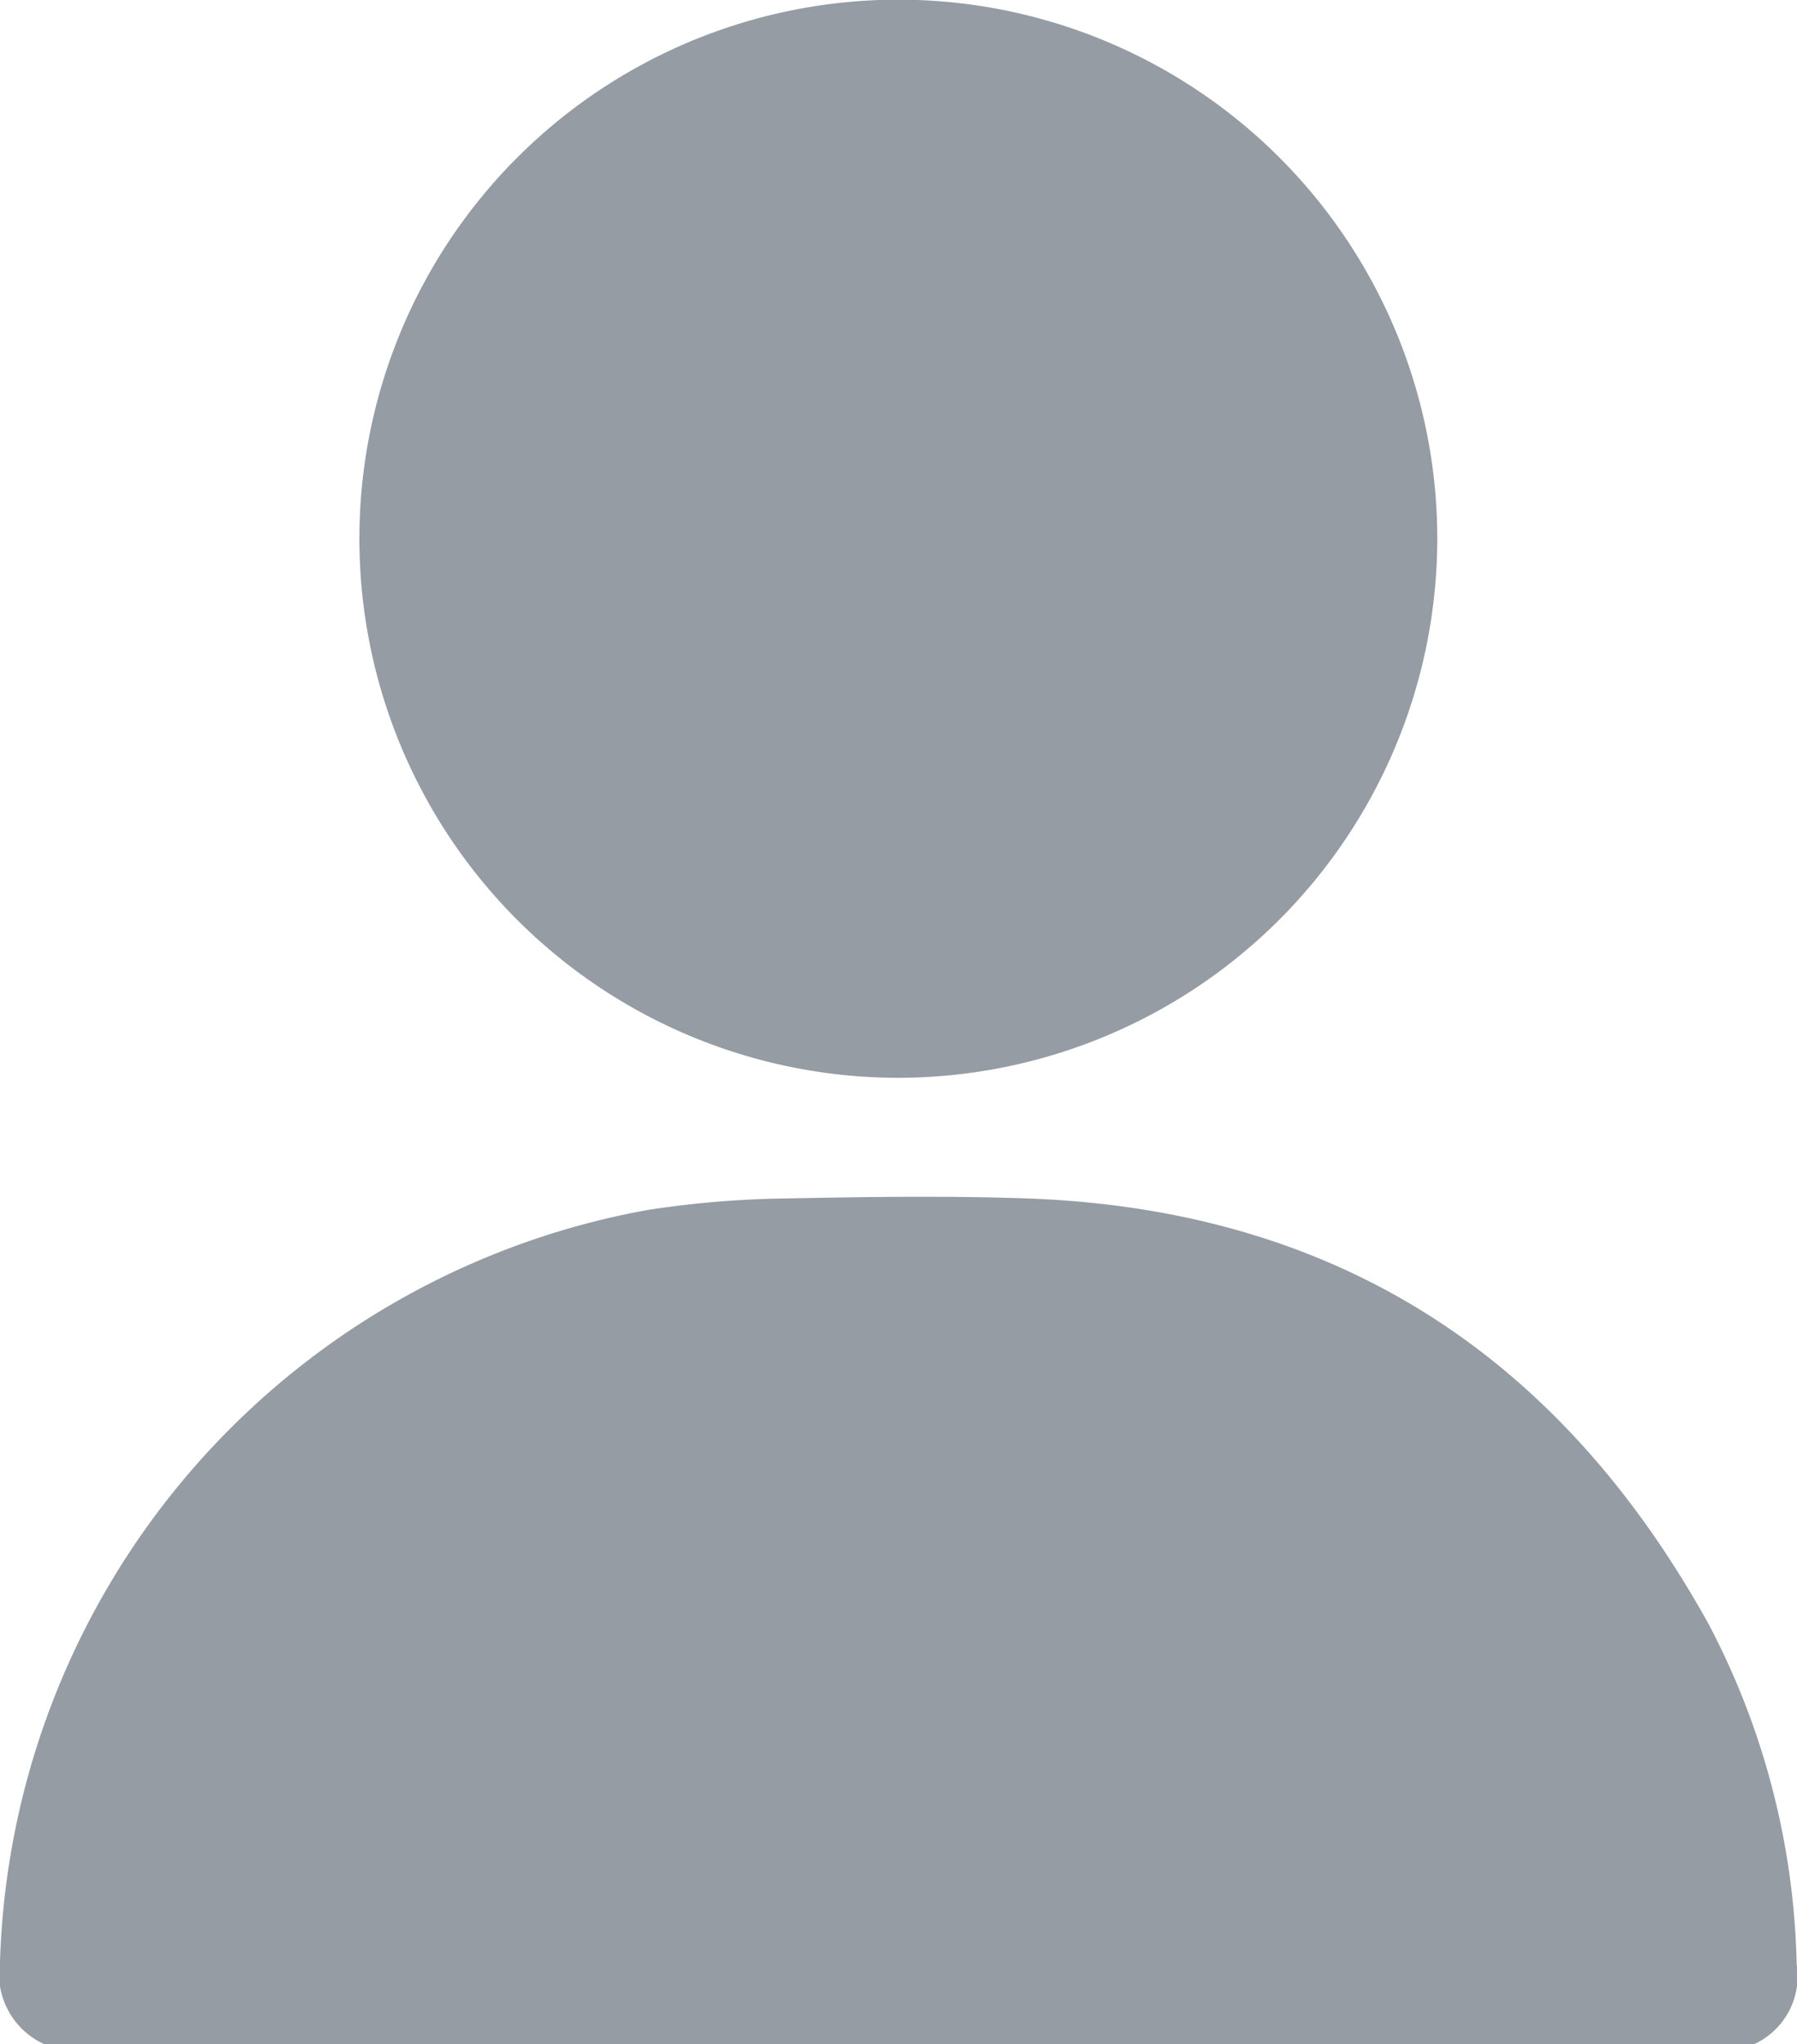 <svg xmlns="http://www.w3.org/2000/svg" viewBox="0 0 56.45 64.2"><g id="Capa_2" data-name="Capa 2"><g id="menu"><path d="M1.39,64.2A2.42,2.42,0,0,1,0,61.61,24.76,24.76,0,0,1,20.35,38a30.92,30.92,0,0,1,4.3-.36c2.55-.05,5.1-.09,7.65,0C42,38,49,42.58,53.67,51a24,24,0,0,1,2.77,10.69,2.35,2.35,0,0,1-1.38,2.53Z" style="fill:#959ca3"/><path d="M28.21,33.85A16.93,16.93,0,1,1,45.15,17,16.95,16.95,0,0,1,28.21,33.85Z" style="fill:#959ca3"/></g></g></svg>